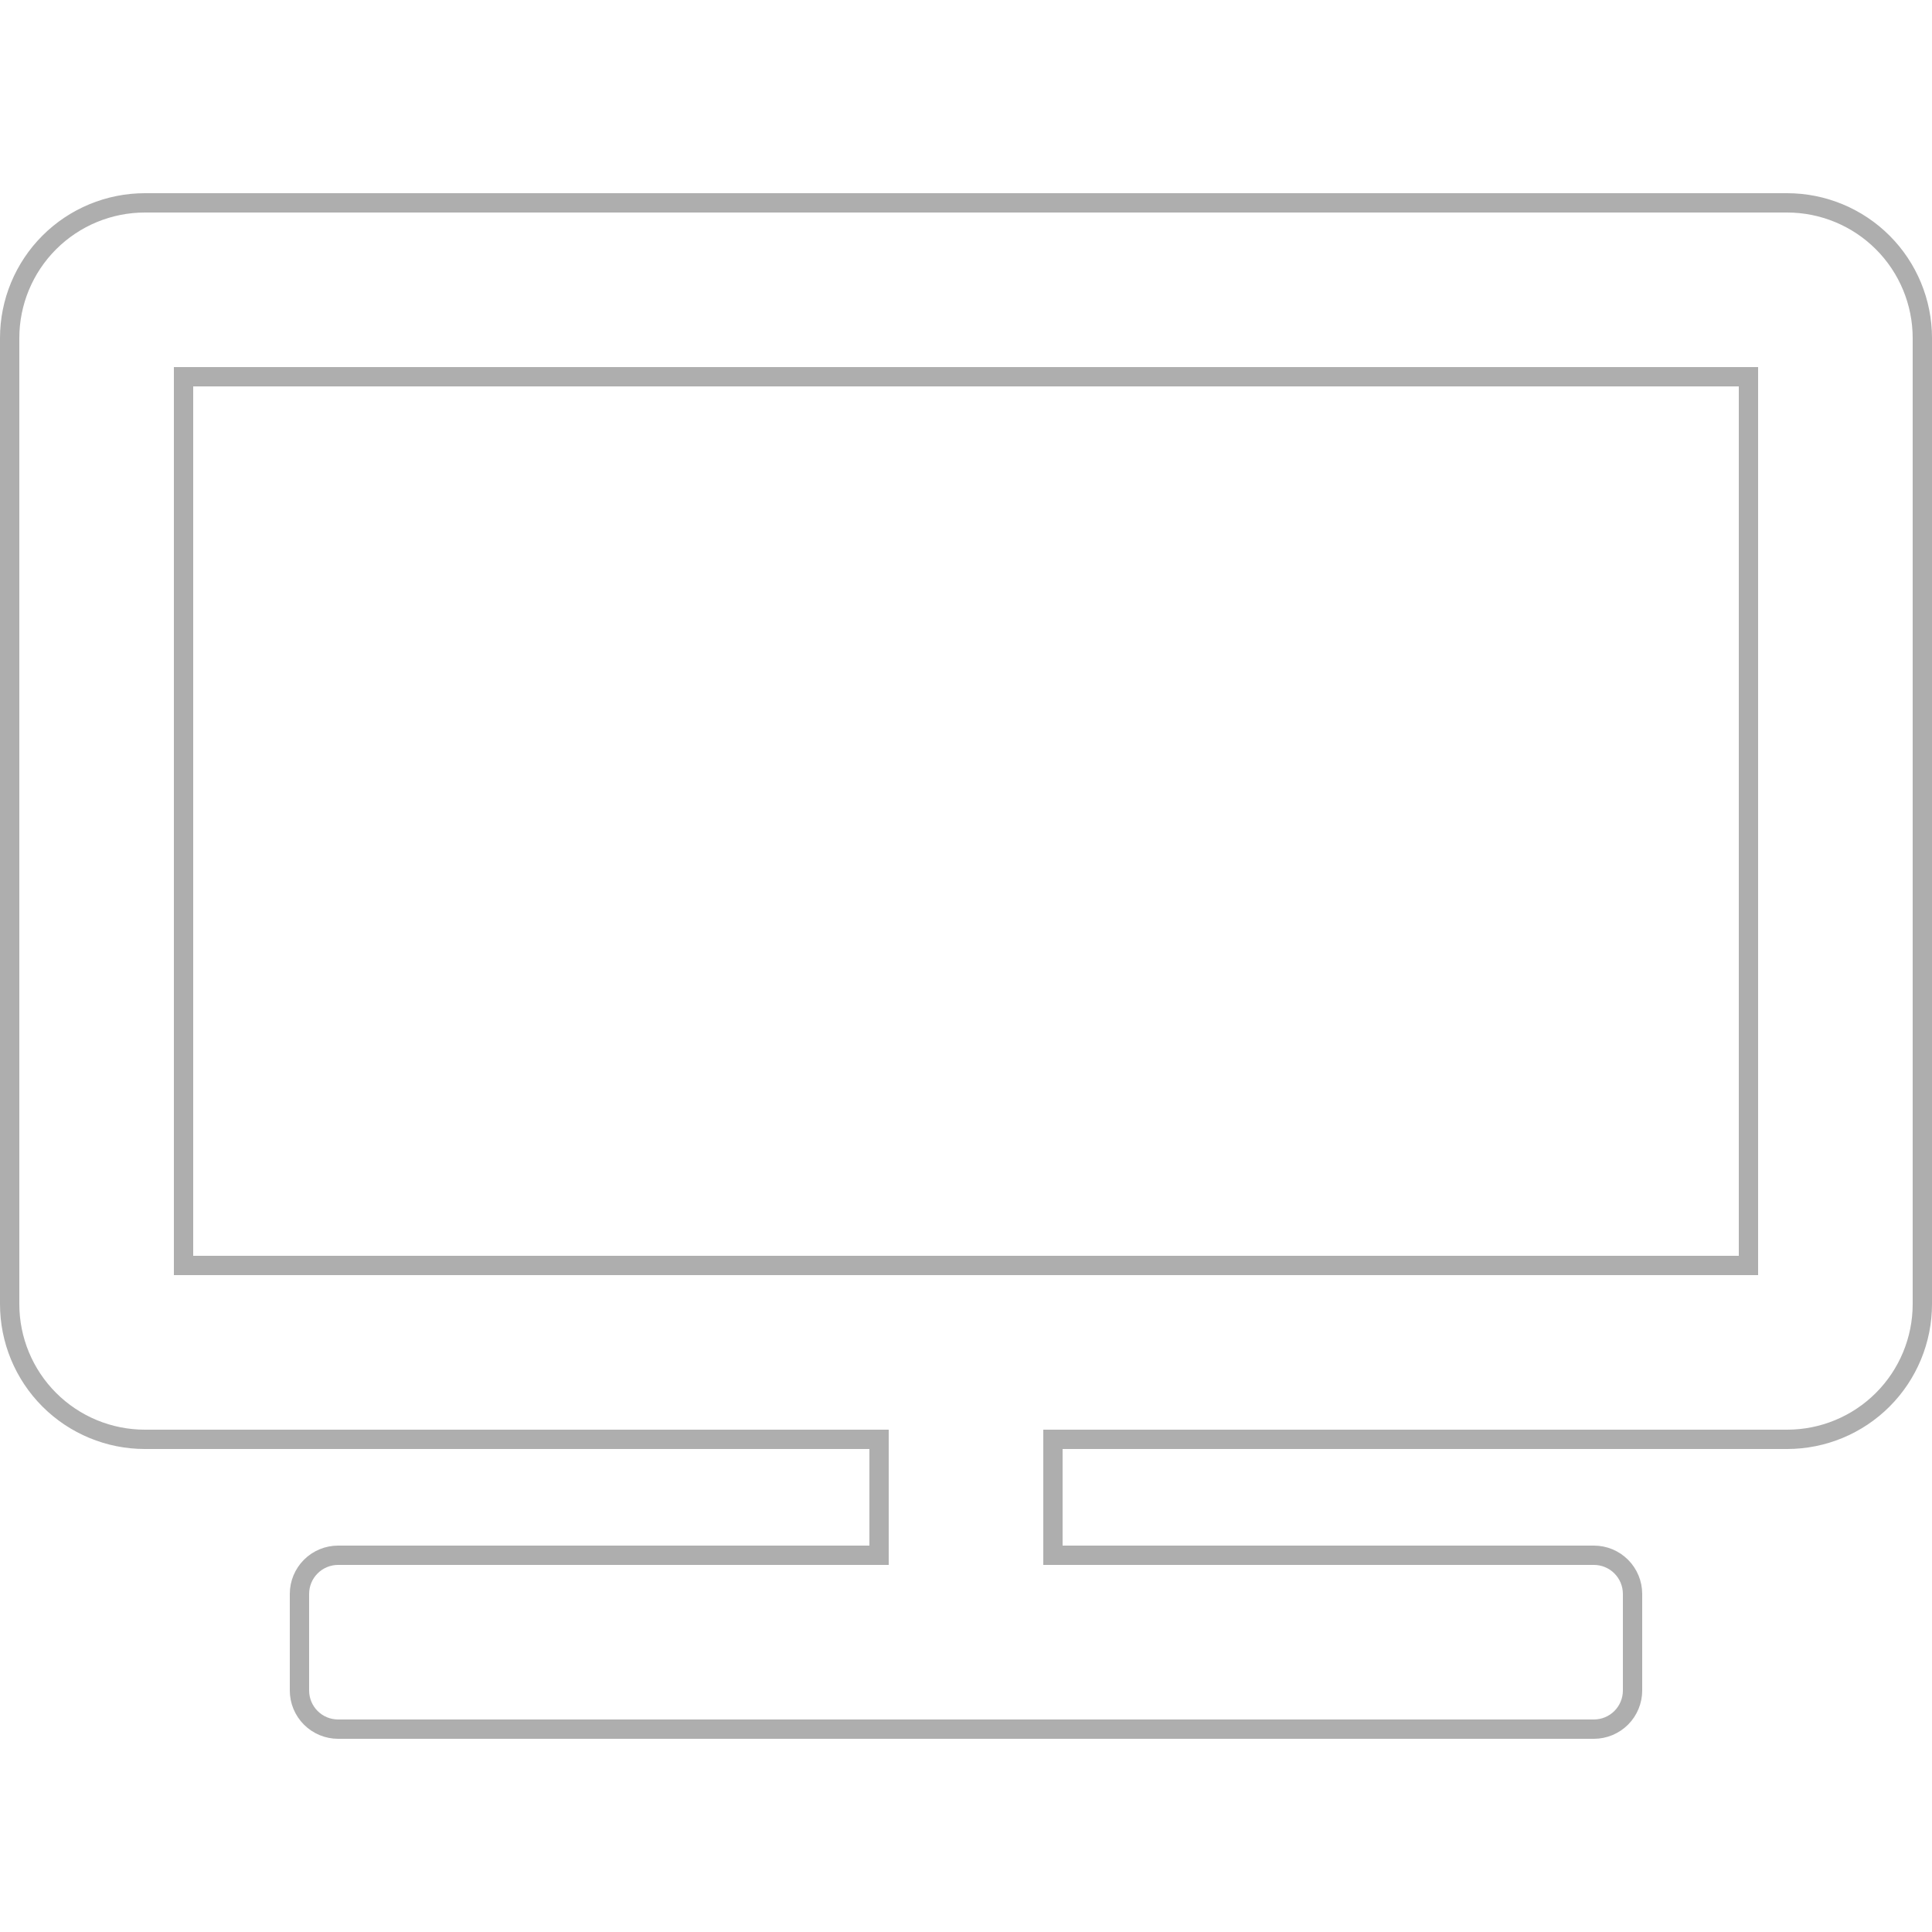 <svg width="100" height="100" viewBox="0 0 100 100" fill="none" xmlns="http://www.w3.org/2000/svg">
<g clip-path="url(#clip0_75_66)">
<path d="M45.5 75V74.5H45H7.5C5.643 74.5 3.863 73.763 2.55 72.45C1.238 71.137 0.5 69.356 0.5 67.5V17.5C0.5 15.643 1.238 13.863 2.55 12.55C3.863 11.238 5.643 10.5 7.5 10.5H92H92.5C94.356 10.5 96.137 11.238 97.45 12.55C98.763 13.863 99.5 15.643 99.5 17.5V67.5C99.5 69.356 98.763 71.137 97.45 72.45C96.137 73.763 94.356 74.5 92.5 74.5H55H54.5V75V80V80.5H55H82.5C83.03 80.5 83.539 80.711 83.914 81.086C84.289 81.461 84.5 81.97 84.5 82.5V87.5C84.5 88.03 84.289 88.539 83.914 88.914C83.539 89.289 83.03 89.5 82.5 89.5H17.5C16.97 89.5 16.461 89.289 16.086 88.914C15.711 88.539 15.5 88.03 15.5 87.5V82.5C15.5 81.97 15.711 81.461 16.086 81.086C16.461 80.711 16.97 80.5 17.5 80.5H45H45.5V80V75ZM90 65.5H90.5V65V20V19.5H90H10H9.5V20V65V65.5H10H90Z" stroke="#AEAEAE"/>
</g>
<defs>
<clipPath id="clip0_75_66">
<rect width="100" height="100" fill="white"/>
</clipPath>
</defs>
</svg>
